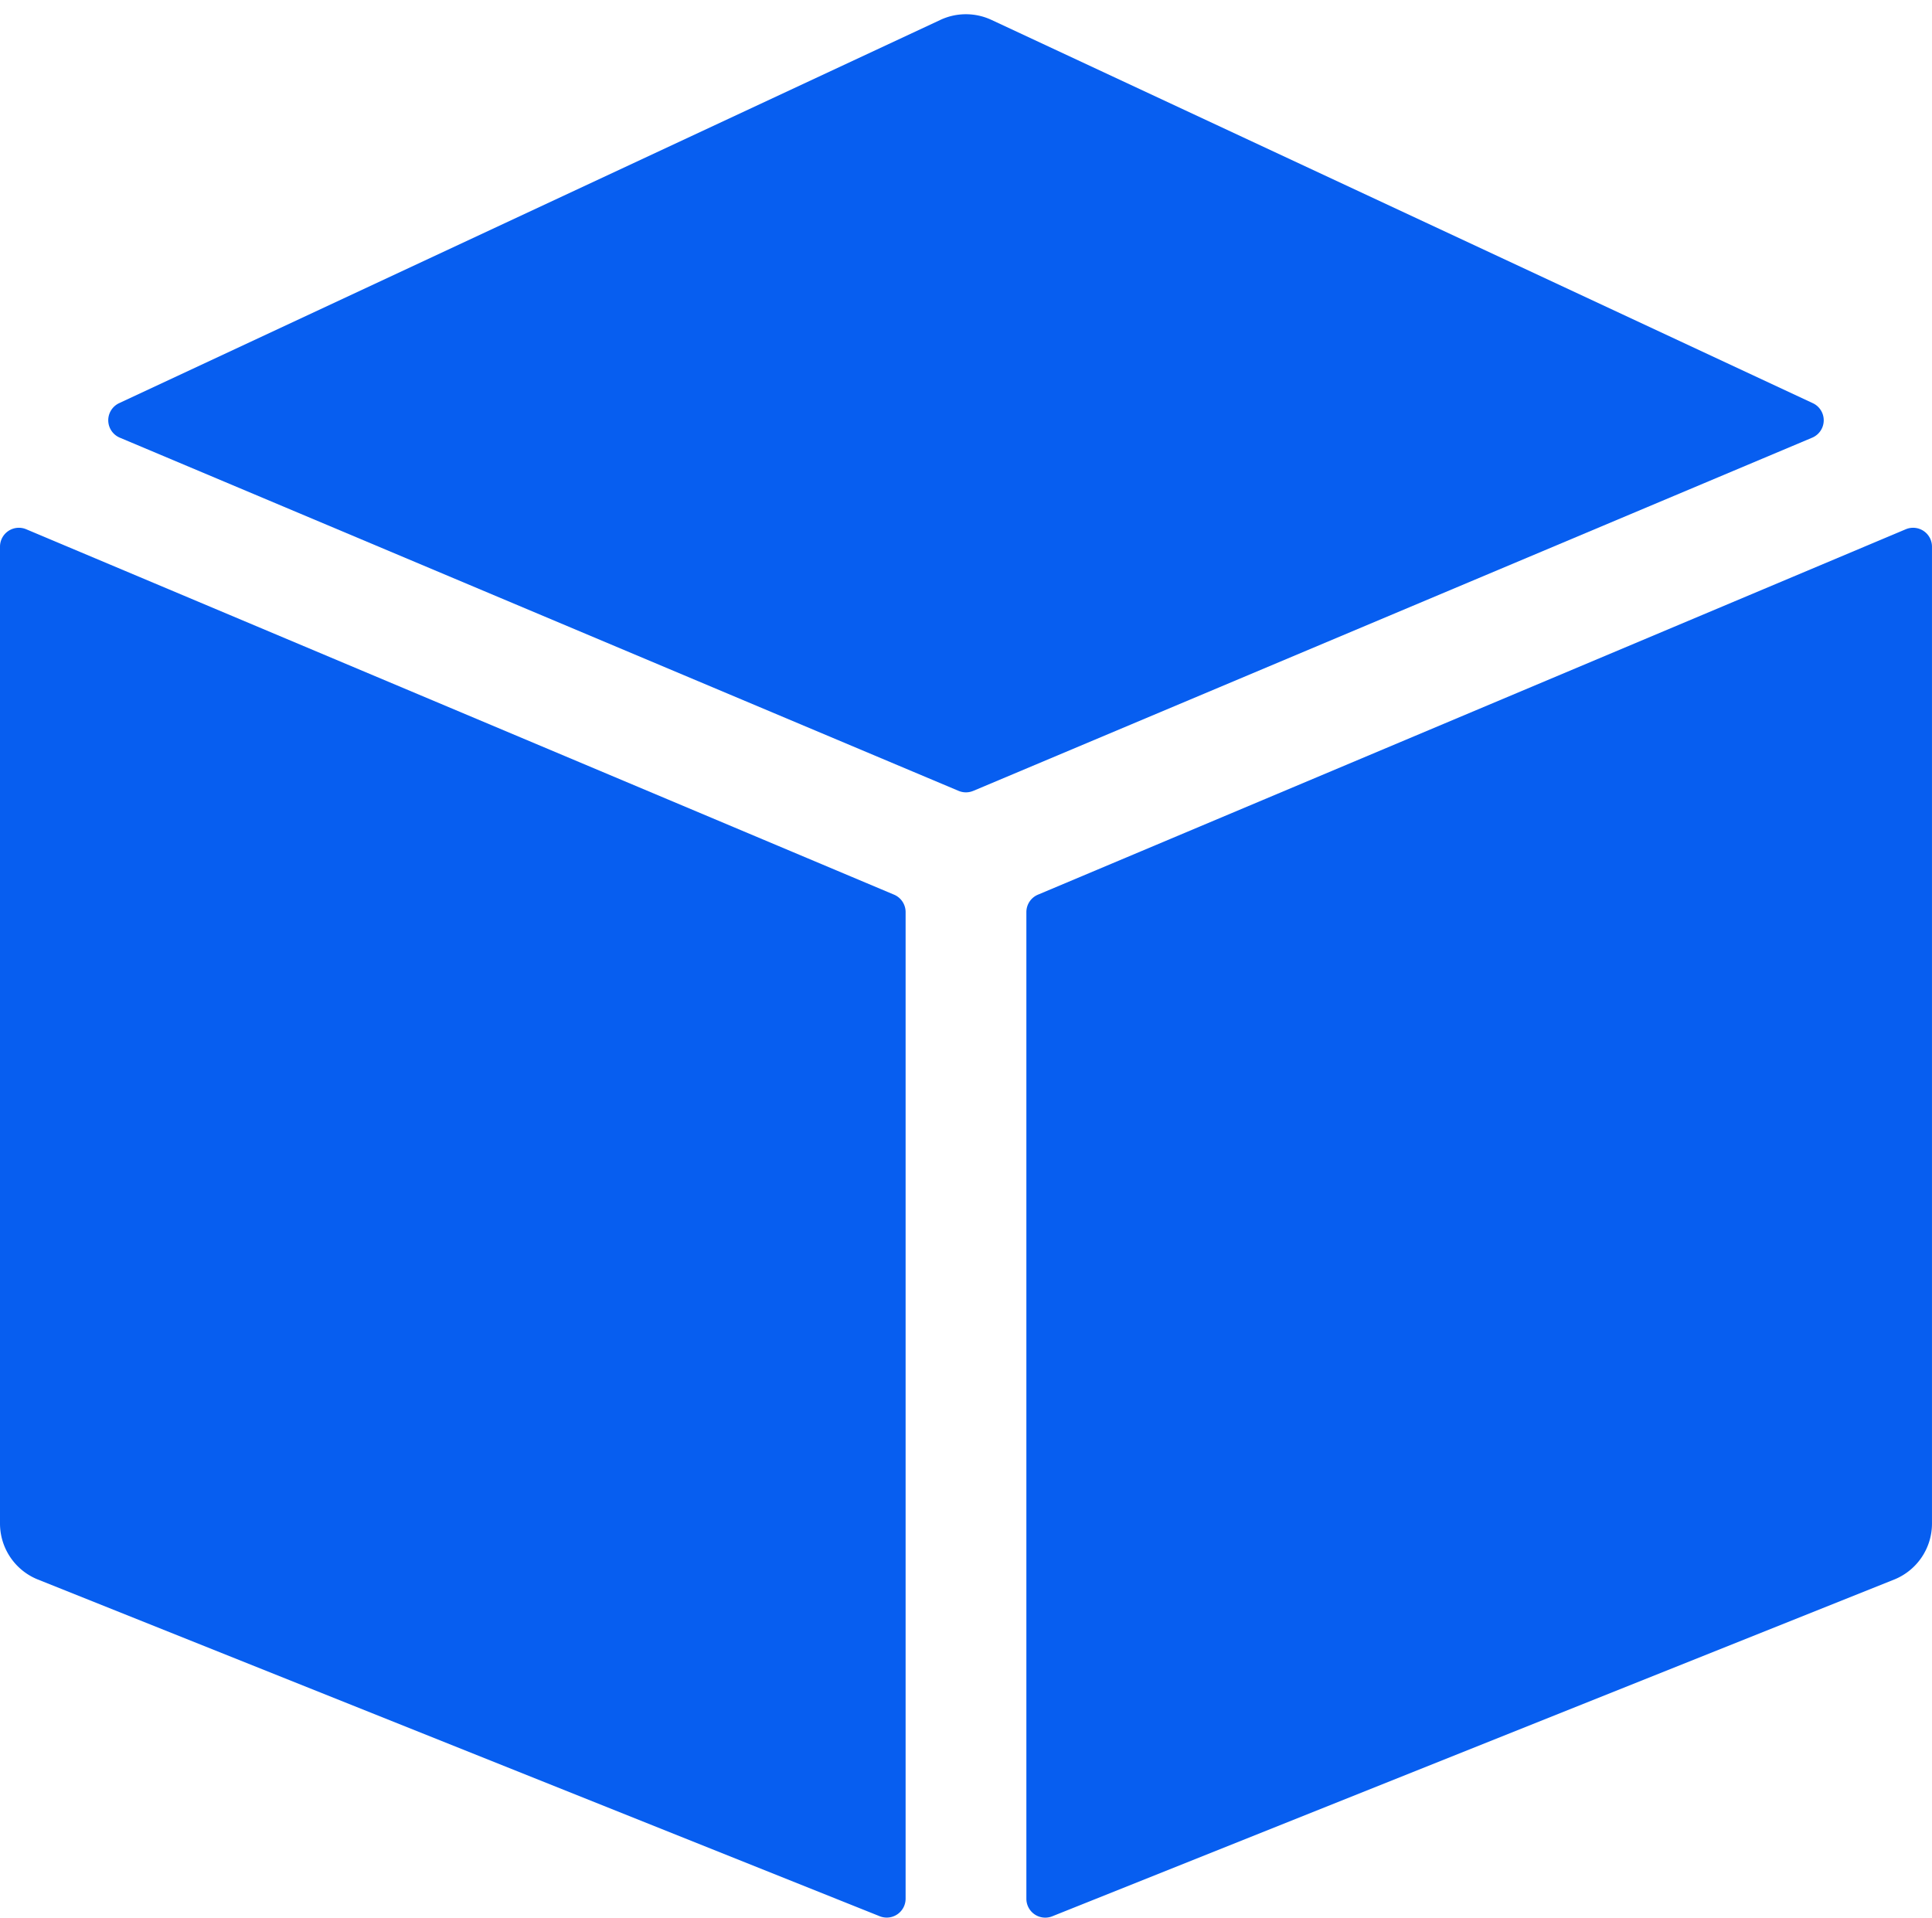 <svg id="box_1_" data-name="box (1)" xmlns="http://www.w3.org/2000/svg" width="100" height="99.262" viewBox="0 0 100 99.262">
  <path id="Path_31" data-name="Path 31" fill="none"/>
  <path id="Path_32" data-name="Path 32" fill="none"/>
  <path id="Path_33" data-name="Path 33" d="M46.277,158.862,1.355,139.947a.977.977,0,0,0-1.355.9v50.566a3.125,3.125,0,0,0,1.964,2.9l43.571,17.428a.977.977,0,0,0,1.339-.907V159.762A.977.977,0,0,0,46.277,158.862Z" transform="translate(0 -112.552)" fill="#075ef0"/>
  <path id="Path_34" data-name="Path 34" d="M73.461,43.974l43.421-18.282a.977.977,0,0,0,.034-1.785L74.4,4.067a3.125,3.125,0,0,0-2.643,0L29.249,23.906a.977.977,0,0,0,.034,1.785L72.7,43.974a.975.975,0,0,0,.758,0Z" transform="translate(-23.083 -3.037)" fill="#075ef0"/>
  <path id="Path_35" data-name="Path 35" d="M272,159.762v51.075a.977.977,0,0,0,1.339.907l43.571-17.428a3.125,3.125,0,0,0,1.964-2.9V140.847a.977.977,0,0,0-1.355-.9L272.6,158.862A.977.977,0,0,0,272,159.762Z" transform="translate(-218.875 -112.552)" fill="#075ef0"/>
</svg>

